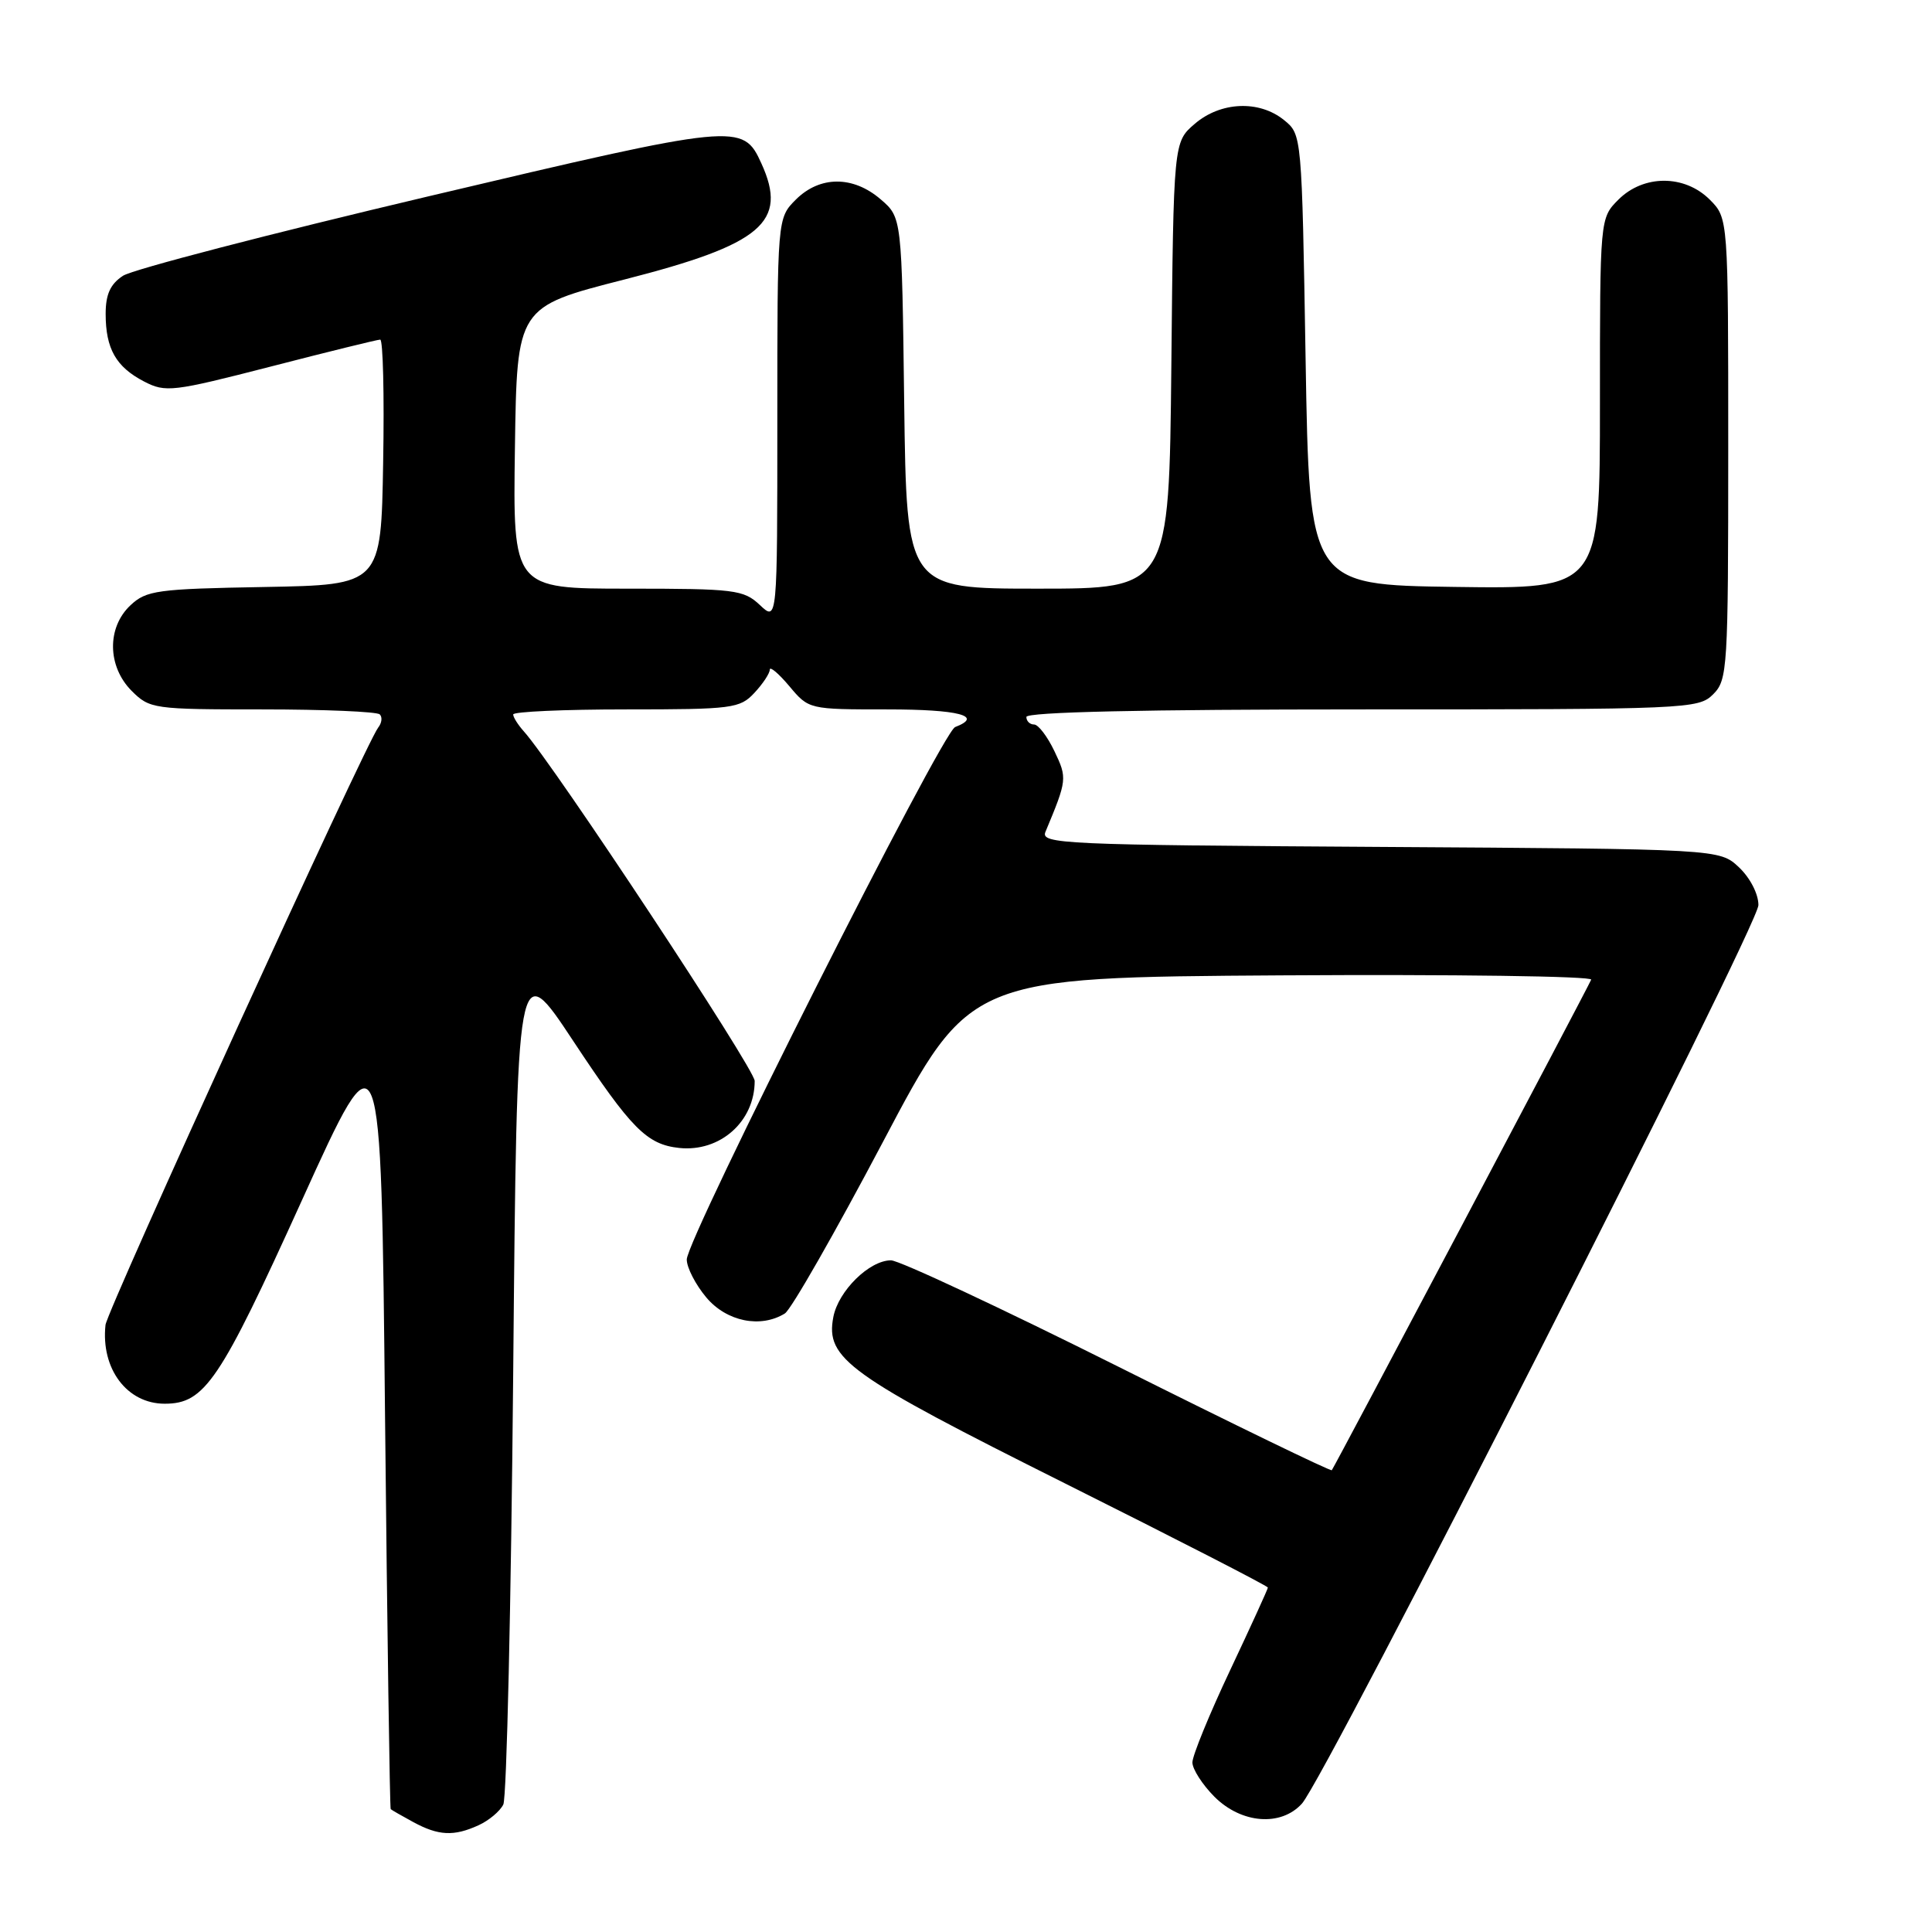 <?xml version="1.0" encoding="UTF-8" standalone="no"?>
<!DOCTYPE svg PUBLIC "-//W3C//DTD SVG 1.1//EN" "http://www.w3.org/Graphics/SVG/1.1/DTD/svg11.dtd" >
<svg xmlns="http://www.w3.org/2000/svg" xmlns:xlink="http://www.w3.org/1999/xlink" version="1.1" viewBox="0 0 256 256">
 <g >
 <path fill="currentColor"
d=" M 63.40 241.86 C 64.77 241.24 66.25 240.00 66.69 239.11 C 67.14 238.23 67.72 212.56 68.00 182.08 C 68.50 126.66 68.50 126.66 75.96 137.94 C 83.65 149.57 85.71 151.65 90.00 152.11 C 95.41 152.68 100.00 148.61 100.00 143.23 C 100.00 141.63 73.43 101.40 69.42 96.92 C 68.64 96.05 68.00 95.04 68.00 94.67 C 68.00 94.30 74.73 94.00 82.96 94.00 C 97.06 94.00 98.04 93.87 99.96 91.81 C 101.08 90.61 102.00 89.22 102.00 88.73 C 102.00 88.25 103.17 89.23 104.59 90.92 C 107.17 94.00 107.19 94.00 117.59 94.00 C 127.04 94.00 130.38 94.87 126.56 96.34 C 124.82 97.01 91.00 164.11 91.00 166.89 C 91.00 167.97 92.17 170.23 93.59 171.92 C 96.28 175.12 100.79 176.03 104.00 174.04 C 104.83 173.52 110.67 163.29 117.00 151.30 C 128.50 129.50 128.50 129.50 169.84 129.24 C 192.57 129.10 211.02 129.35 210.84 129.81 C 210.42 130.84 176.82 194.38 176.47 194.81 C 176.33 194.98 163.57 188.79 148.12 181.06 C 132.66 173.33 119.14 167.00 118.06 167.00 C 115.20 167.00 111.08 171.05 110.42 174.52 C 109.37 180.03 112.33 182.16 141.12 196.56 C 155.90 203.95 168.00 210.16 168.00 210.36 C 168.00 210.55 165.75 215.48 163.00 221.31 C 160.25 227.13 158.00 232.64 158.00 233.53 C 158.00 234.42 159.32 236.47 160.92 238.08 C 164.50 241.65 169.73 242.06 172.51 238.99 C 175.65 235.52 233.00 122.65 233.00 119.93 C 233.00 118.45 231.90 116.32 230.42 114.92 C 227.84 112.50 227.84 112.50 182.82 112.22 C 140.70 111.96 137.86 111.83 138.53 110.22 C 141.40 103.34 141.43 103.12 139.72 99.54 C 138.79 97.59 137.58 96.00 137.02 96.00 C 136.46 96.00 136.00 95.55 136.00 95.00 C 136.00 94.35 151.50 94.00 180.50 94.00 C 223.67 94.00 225.06 93.94 227.00 92.00 C 228.91 90.09 229.00 88.67 229.00 59.45 C 229.00 28.91 229.00 28.91 226.55 26.45 C 223.21 23.12 217.79 23.12 214.45 26.45 C 212.00 28.91 212.00 28.91 212.00 53.48 C 212.00 78.04 212.00 78.04 192.75 77.77 C 173.50 77.50 173.50 77.50 173.00 47.66 C 172.50 17.82 172.50 17.82 170.14 15.91 C 166.85 13.24 161.74 13.46 158.31 16.41 C 155.50 18.82 155.50 18.82 155.21 48.41 C 154.91 78.00 154.91 78.00 137.52 78.00 C 120.13 78.00 120.13 78.00 119.81 53.41 C 119.50 28.82 119.50 28.82 116.69 26.41 C 113.03 23.26 108.63 23.28 105.45 26.45 C 103.00 28.91 103.00 28.91 103.00 55.63 C 103.00 82.35 103.00 82.35 100.69 80.17 C 98.52 78.14 97.40 78.00 83.16 78.00 C 67.96 78.00 67.96 78.00 68.23 59.33 C 68.50 40.67 68.50 40.67 82.72 37.04 C 100.97 32.38 104.44 29.44 100.89 21.66 C 98.43 16.25 97.84 16.31 56.75 26.02 C 35.76 30.98 17.56 35.71 16.30 36.54 C 14.62 37.64 14.00 39.00 14.00 41.59 C 14.00 46.21 15.37 48.62 19.09 50.55 C 21.95 52.03 22.86 51.92 35.92 48.56 C 43.51 46.60 50.02 45.00 50.38 45.00 C 50.75 45.00 50.93 52.31 50.77 61.25 C 50.50 77.50 50.50 77.50 35.04 77.78 C 20.80 78.03 19.39 78.23 17.29 80.20 C 14.14 83.15 14.22 88.31 17.45 91.55 C 19.84 93.93 20.32 94.00 34.79 94.00 C 42.97 94.00 49.96 94.30 50.32 94.66 C 50.69 95.02 50.59 95.81 50.11 96.41 C 48.51 98.42 14.19 173.60 13.98 175.56 C 13.35 181.37 16.83 186.00 21.82 186.00 C 27.13 186.00 29.11 183.07 40.00 159.06 C 50.50 135.90 50.50 135.90 51.02 187.70 C 51.31 216.19 51.65 239.60 51.77 239.72 C 51.90 239.84 53.24 240.61 54.75 241.43 C 58.10 243.25 60.14 243.35 63.40 241.86 Z "/>
</g>
</svg>